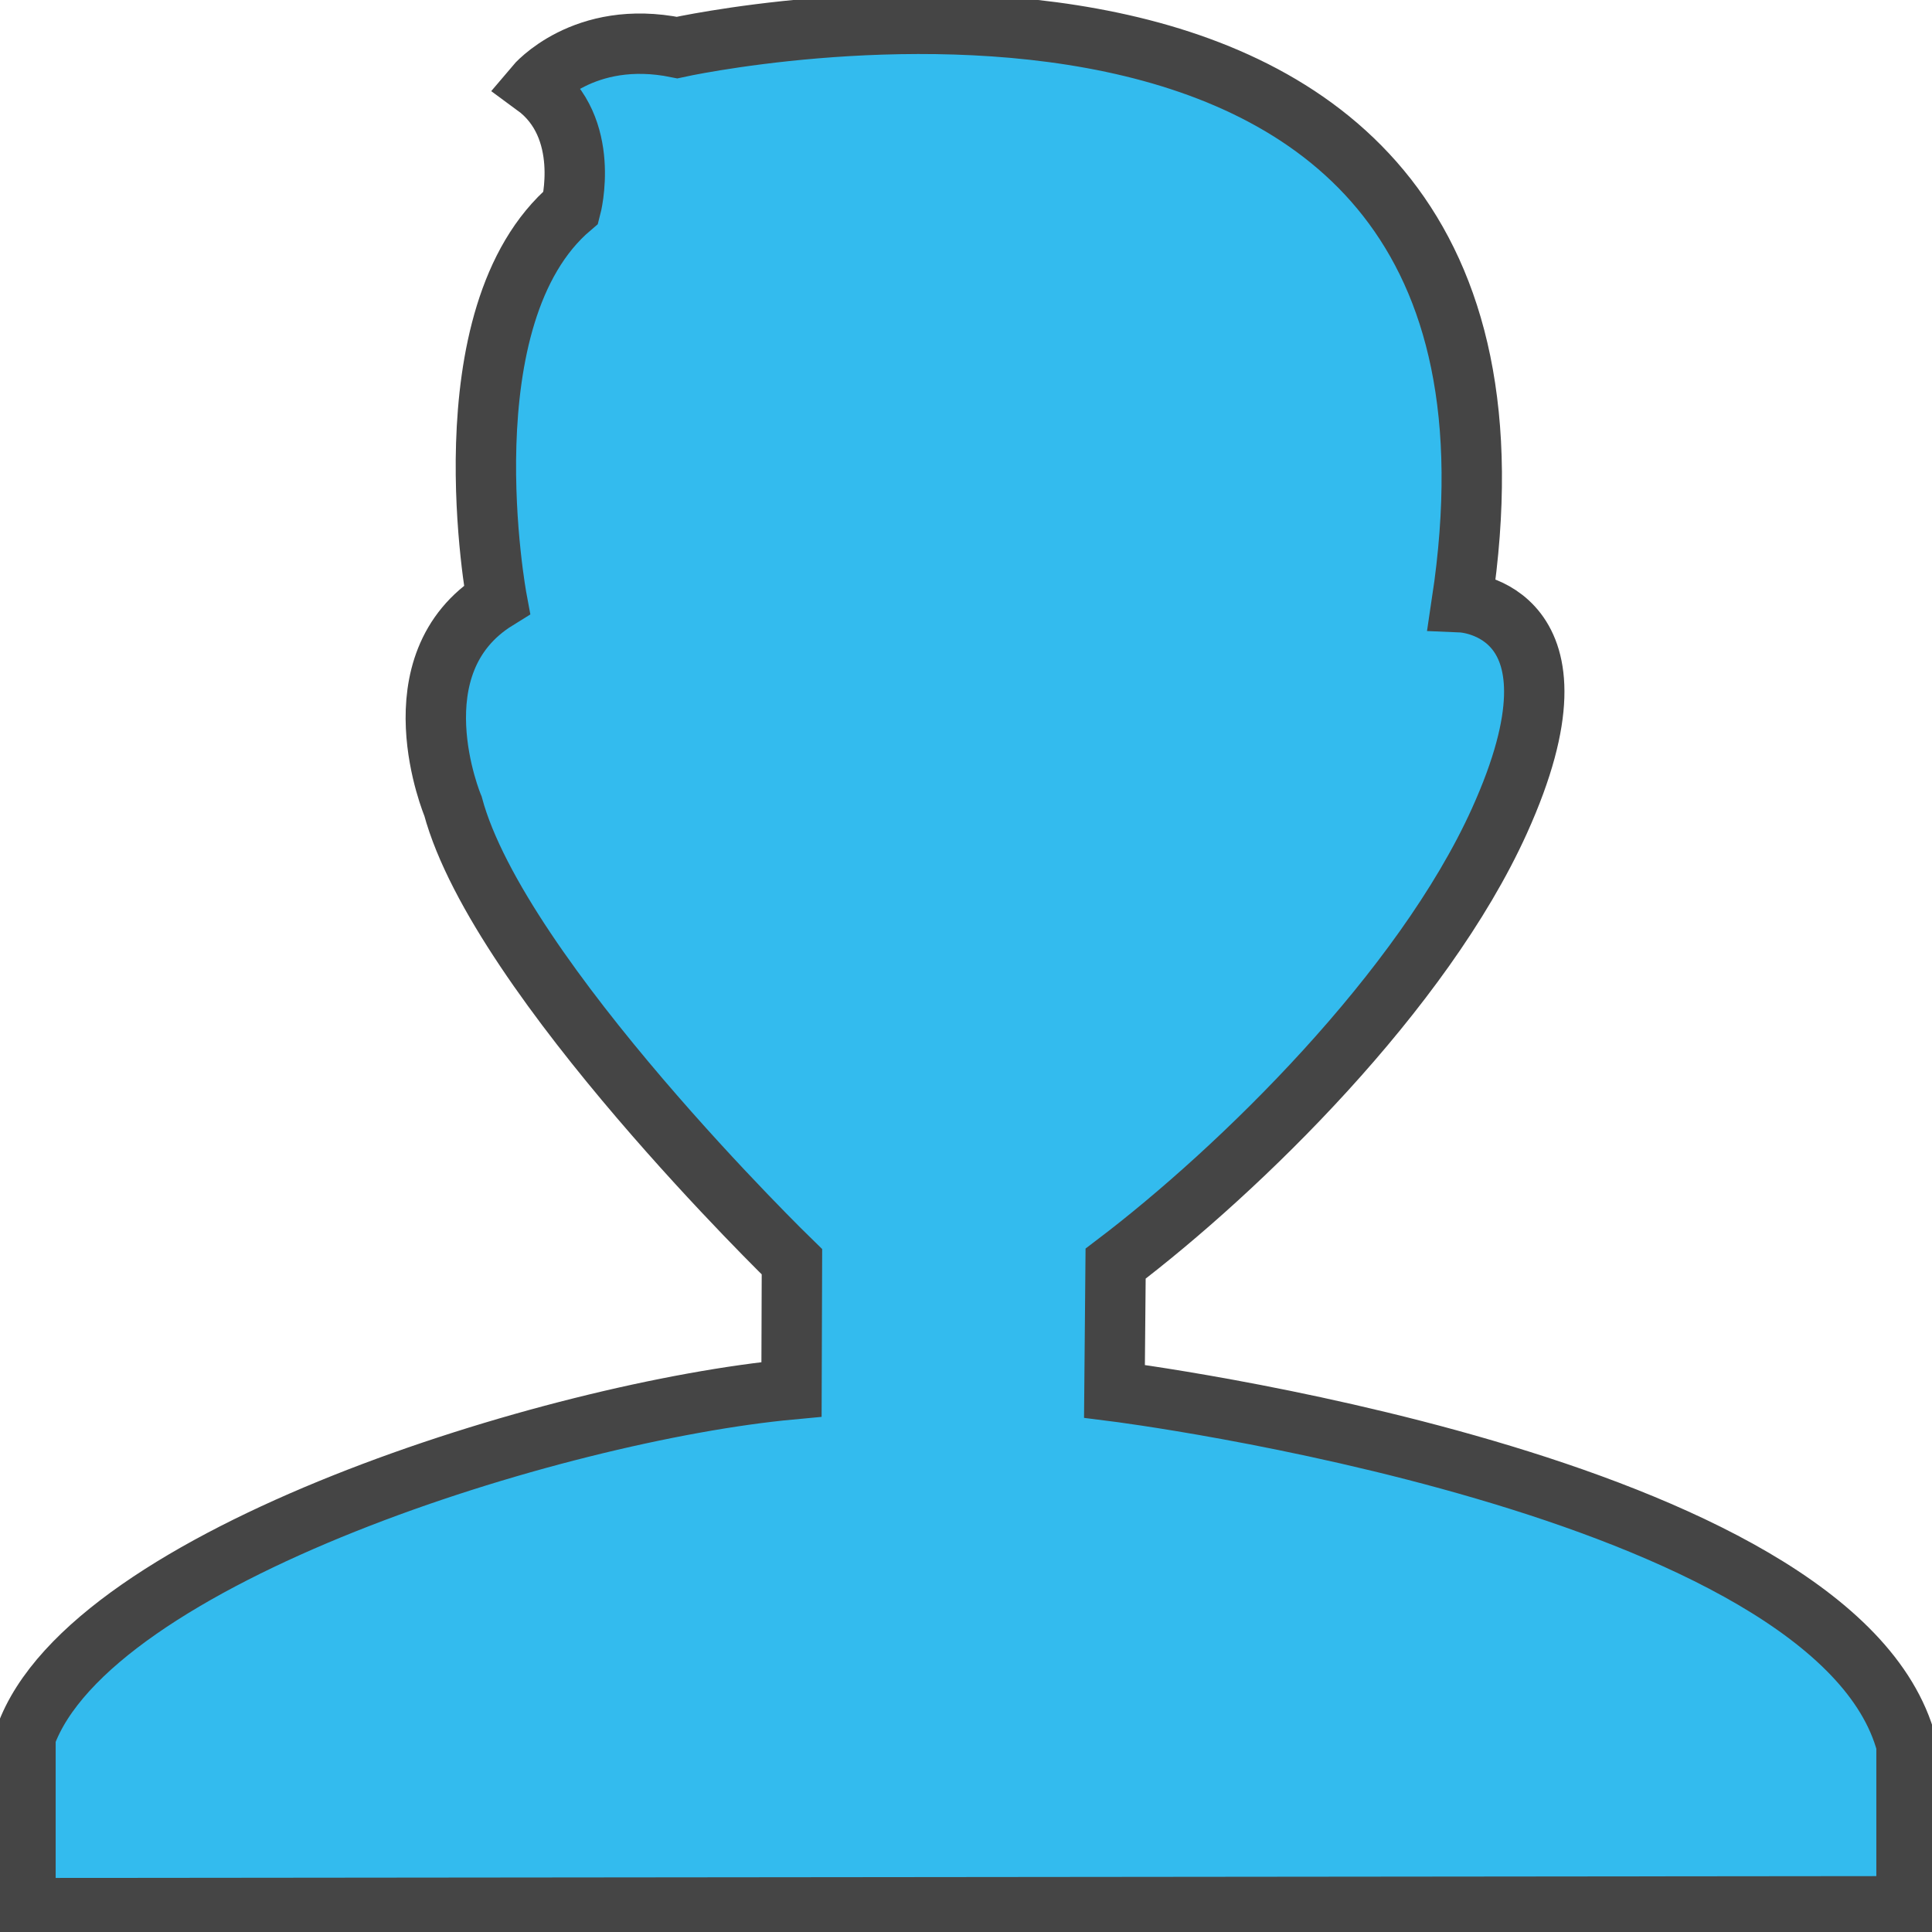<?xml version="1.0" encoding="utf-8"?>
<!-- Generator: Adobe Illustrator 17.0.0, SVG Export Plug-In . SVG Version: 6.00 Build 0)  -->
<!DOCTYPE svg PUBLIC "-//W3C//DTD SVG 1.1 Basic//EN" "http://www.w3.org/Graphics/SVG/1.1/DTD/svg11-basic.dtd">
<svg version="1.1" baseProfile="basic" id="图层_1"
	 xmlns="http://www.w3.org/2000/svg" xmlns:xlink="http://www.w3.org/1999/xlink" x="0px" y="0px" width="32px" height="32px"
	 viewBox="0 0 32 32" xml:space="preserve">
<path fill="#33BBEE" stroke="#454545" stroke-miterlimit="10" d="M8.863,1.422c0,0,0.799-0.95,2.351-0.634
	c0,0,14.879-3.295,12.999,9.188c0,0,2.217,0.094,0.622,3.621c-1.272,2.813-4.295,5.768-6.357,7.333l-0.019,2.114
	c0,0,11.965,1.507,13.119,5.852v2.678L0.422,31.605V28.76c1.065-2.987,8.783-5.385,12.688-5.748l0.007-2.113
	c0,0-4.847-4.703-5.614-7.546c0,0-0.992-2.357,0.727-3.421c0,0-0.88-4.708,1.227-6.497C9.457,3.435,9.805,2.112,8.863,1.422z"/>
</svg>
